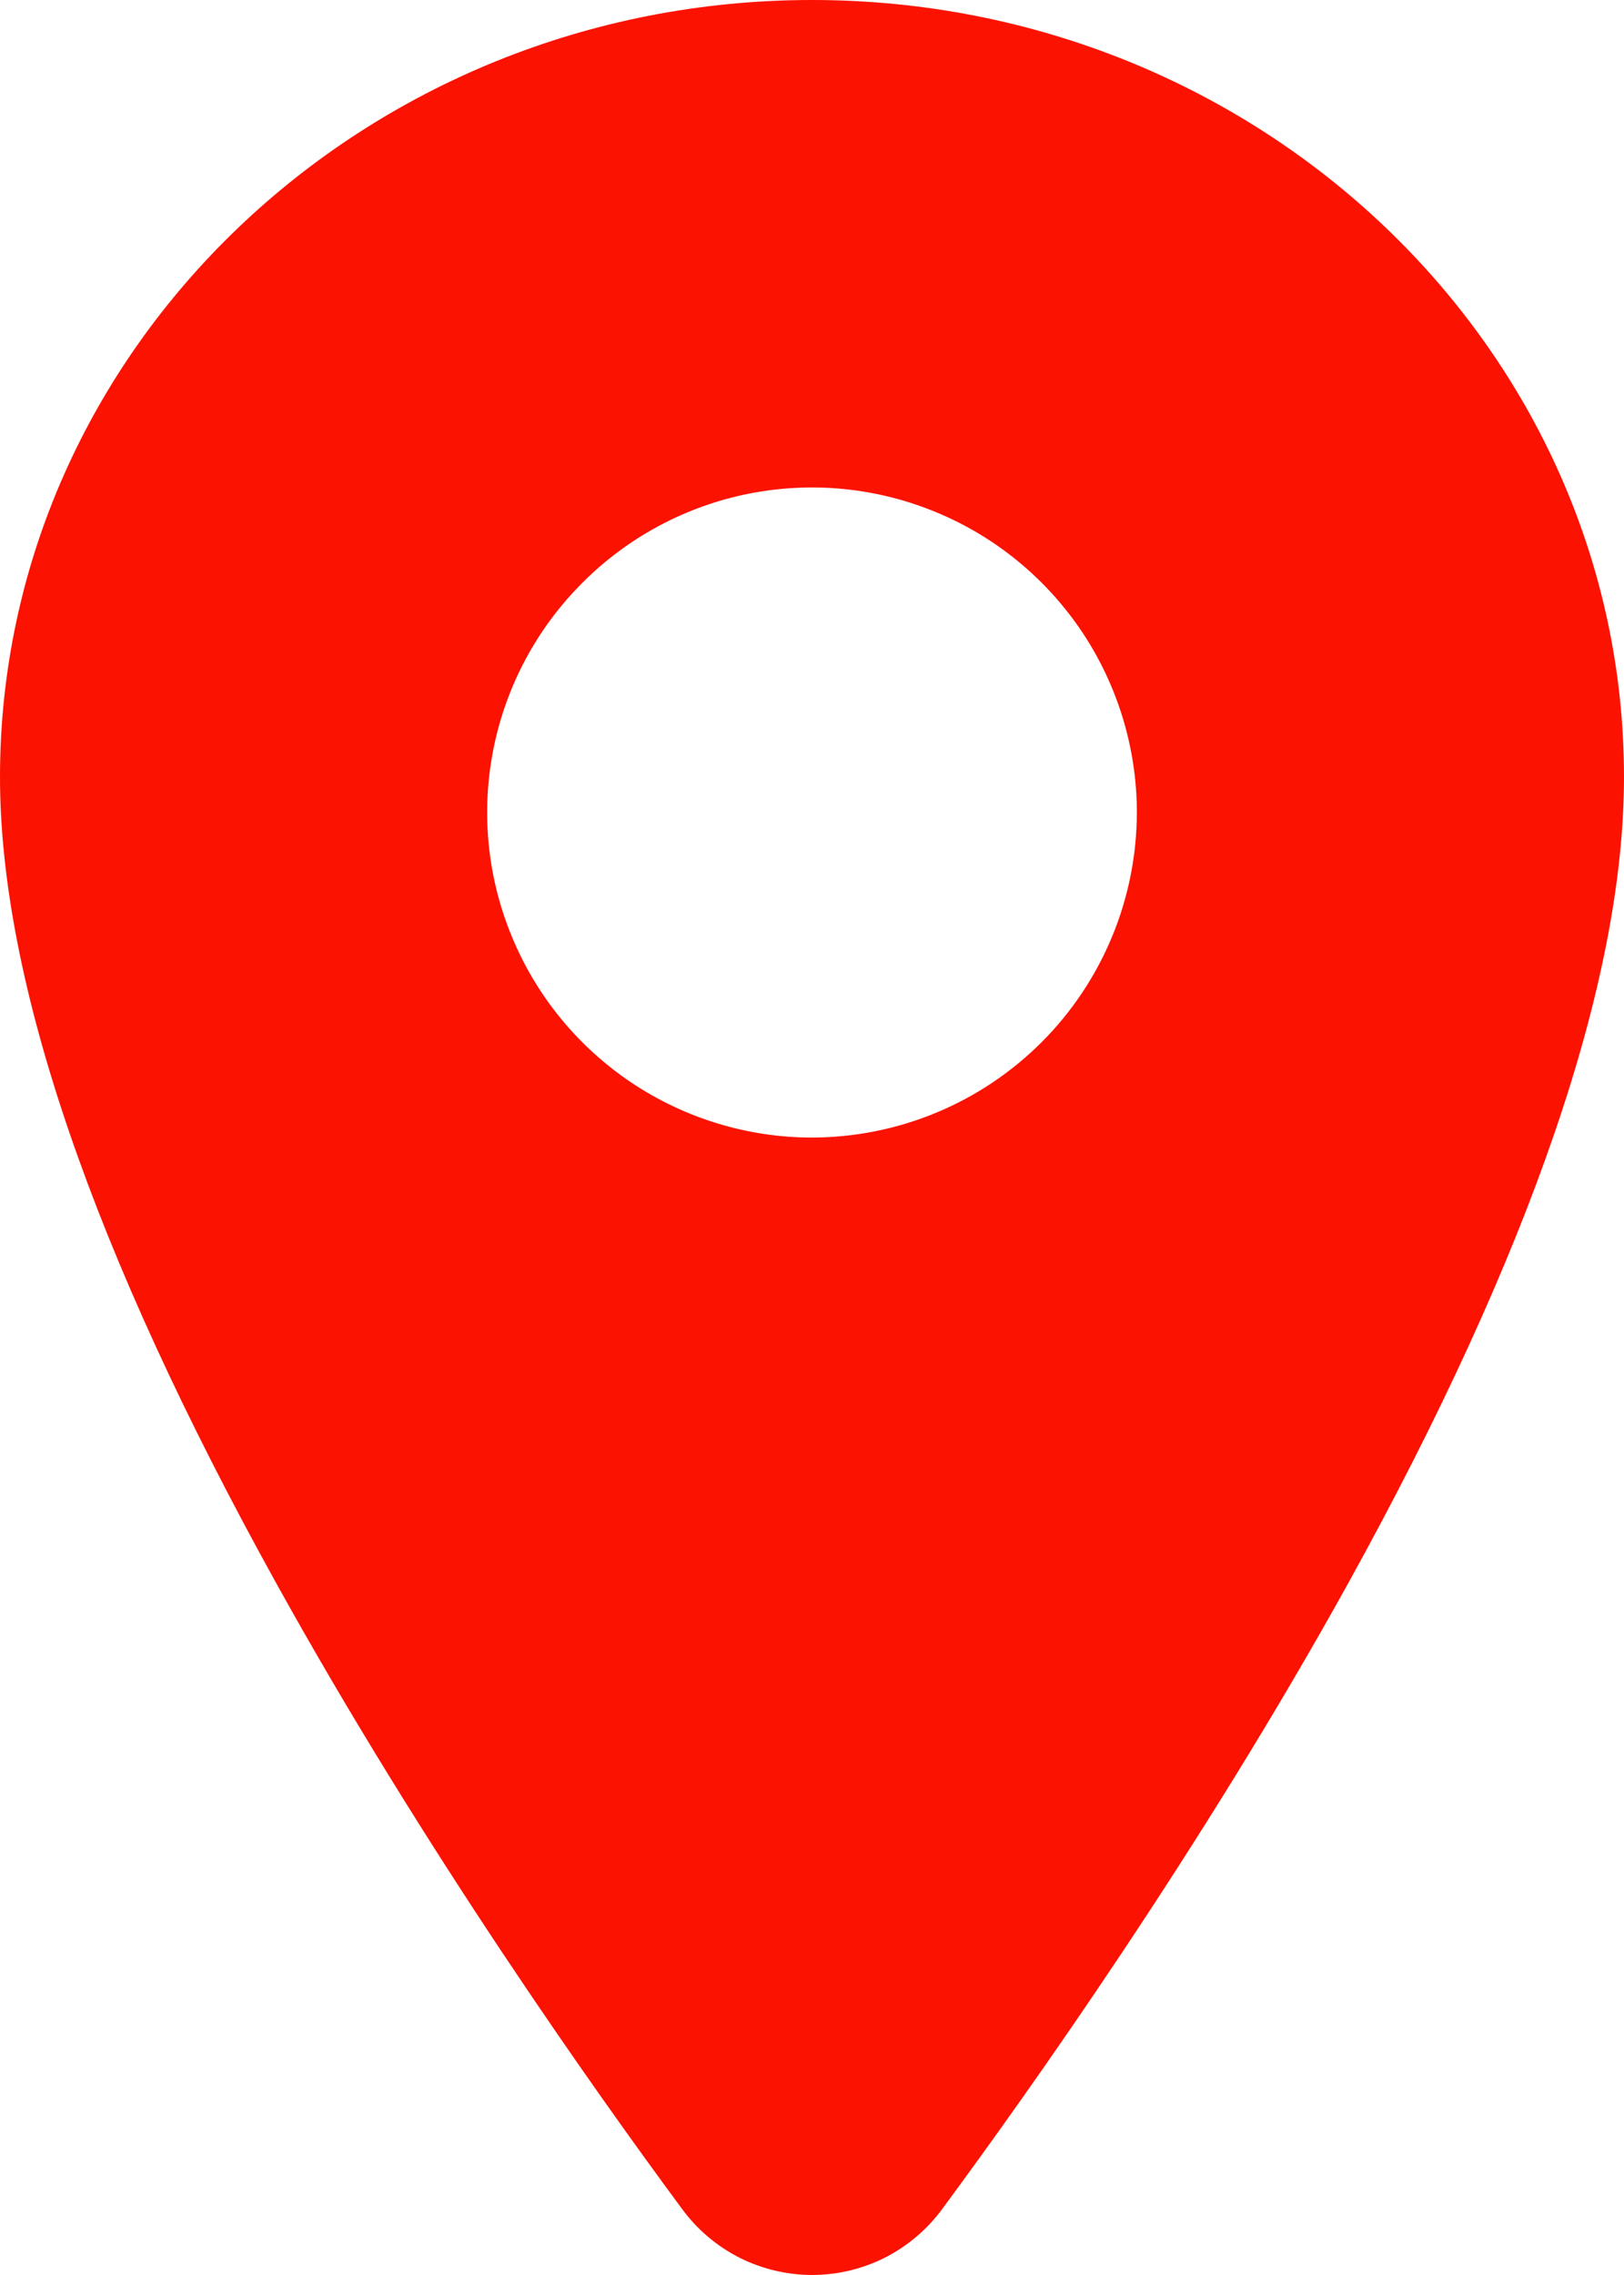 <svg width="10.858" height="15.201" viewBox="0 0 10.858 15.201" fill="none" xmlns="http://www.w3.org/2000/svg" xmlns:xlink="http://www.w3.org/1999/xlink">
	<defs/>
	<path id="Vector" d="M5.429 0C2.436 0 0 2.329 0 5.192C0 6.555 0.621 8.367 1.847 10.579C2.831 12.355 3.969 13.961 4.561 14.761C4.661 14.897 4.792 15.008 4.943 15.085C5.094 15.161 5.261 15.201 5.43 15.201C5.599 15.201 5.766 15.161 5.917 15.085C6.068 15.008 6.199 14.897 6.299 14.761C6.89 13.961 8.03 12.355 9.014 10.579C10.237 8.368 10.858 6.555 10.858 5.192C10.858 2.329 8.423 0 5.429 0ZM5.429 7.601C5 7.601 4.58 7.473 4.223 7.235C3.866 6.996 3.587 6.657 3.423 6.26C3.258 5.863 3.215 5.427 3.299 5.005C3.383 4.584 3.59 4.197 3.894 3.894C4.197 3.59 4.584 3.383 5.005 3.299C5.427 3.215 5.863 3.258 6.26 3.423C6.657 3.587 6.996 3.866 7.235 4.223C7.473 4.58 7.601 5 7.601 5.429C7.6 6.005 7.371 6.557 6.964 6.964C6.557 7.371 6.005 7.6 5.429 7.601Z" fill="#FC1200" fill-opacity="1" fill-rule="nonzero"/>
</svg>
